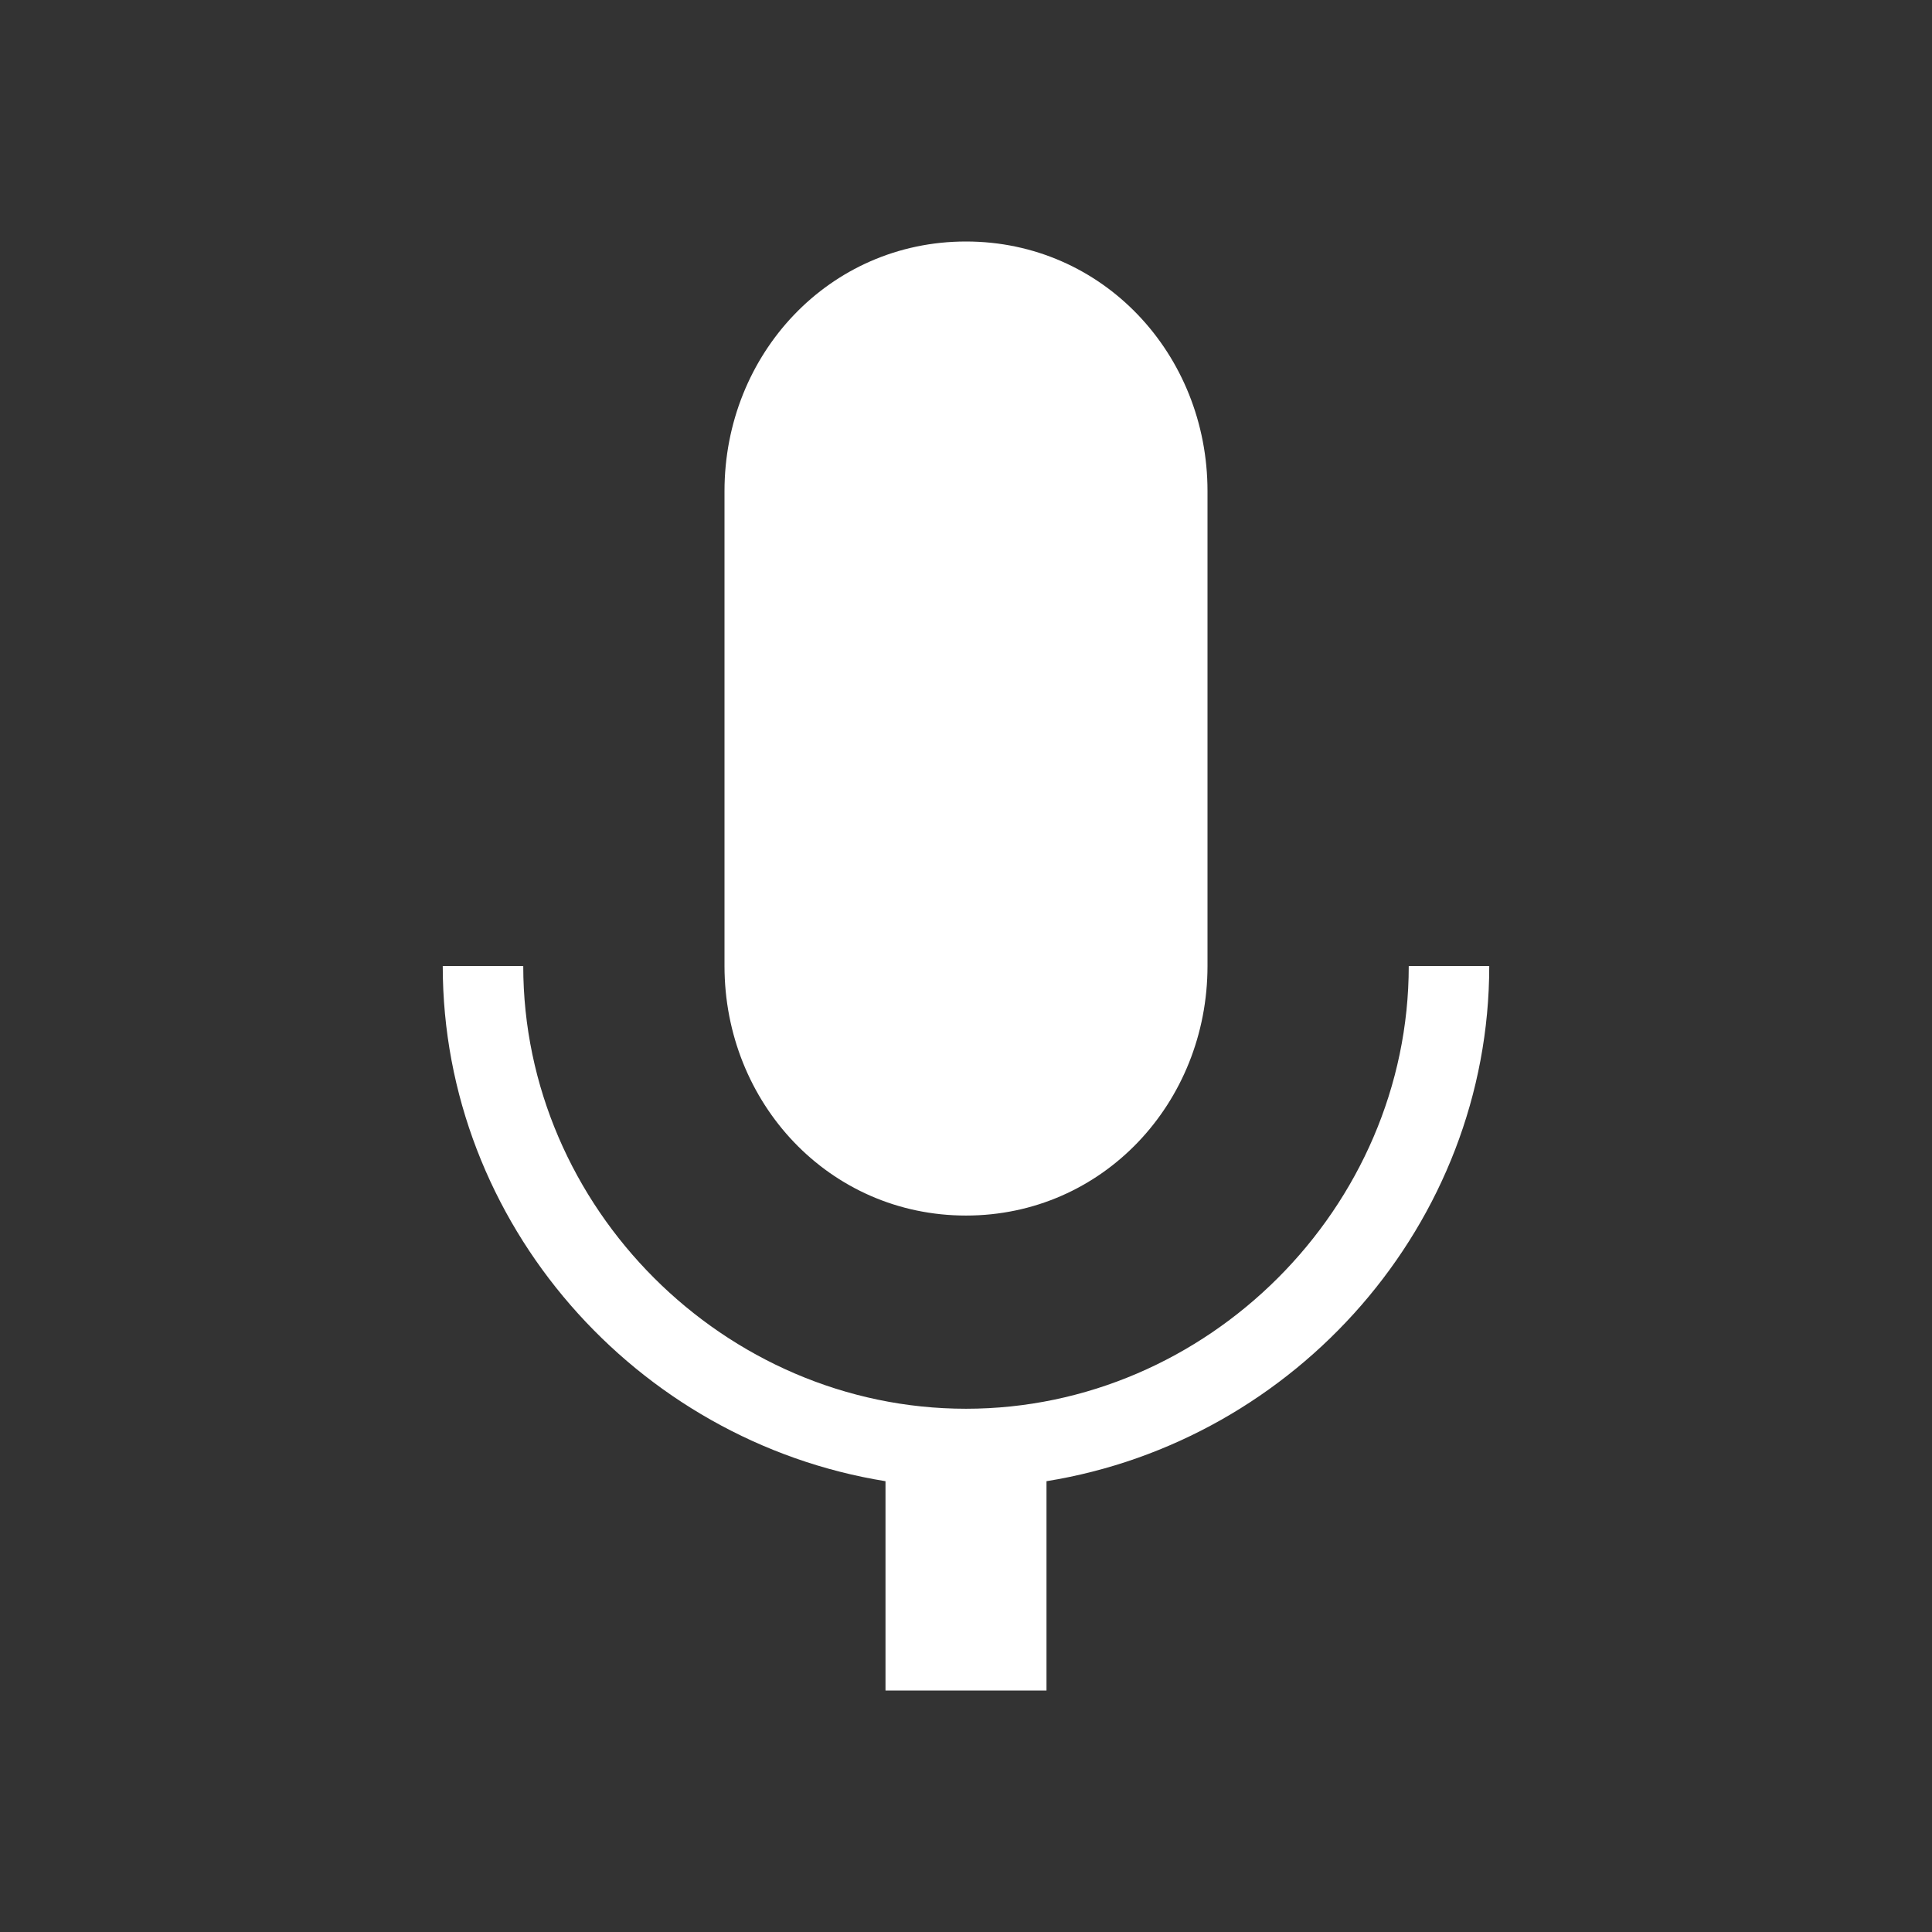 <?xml version="1.0" encoding="UTF-8"?>
<svg xmlns="http://www.w3.org/2000/svg" version="1.1" viewBox="0 0 24 24">
  <rect x="0" y="0" width="24" height="24" fill="#333333" stroke="none"/>
  <!-- Generator: Adobe Illustrator 29.1.0, SVG Export Plug-In . SVG Version: 2.1.0 Build 142)  -->
  <defs>
    <style>
      .st0 {
        fill: #fff;
      }
    </style>
  </defs>
  <g id="Layer_1" focusable="false">
    <path class="st0" d="M12,3c-1.7,0-3,1.4-3,3.1v5.9c0,1.7,1.3,3.1,3,3.1s3-1.4,3-3.1v-5.9c0-1.7-1.3-3.1-3-3.1ZM18.5,12h-1c0,3-2.5,5.5-5.5,5.5s-5.5-2.5-5.5-5.5h-1c0,3.2,2.4,5.9,5.5,6.4v2.6h2v-2.6c3.1-.5,5.5-3.2,5.5-6.4Z"/>
  </g>
</svg>
